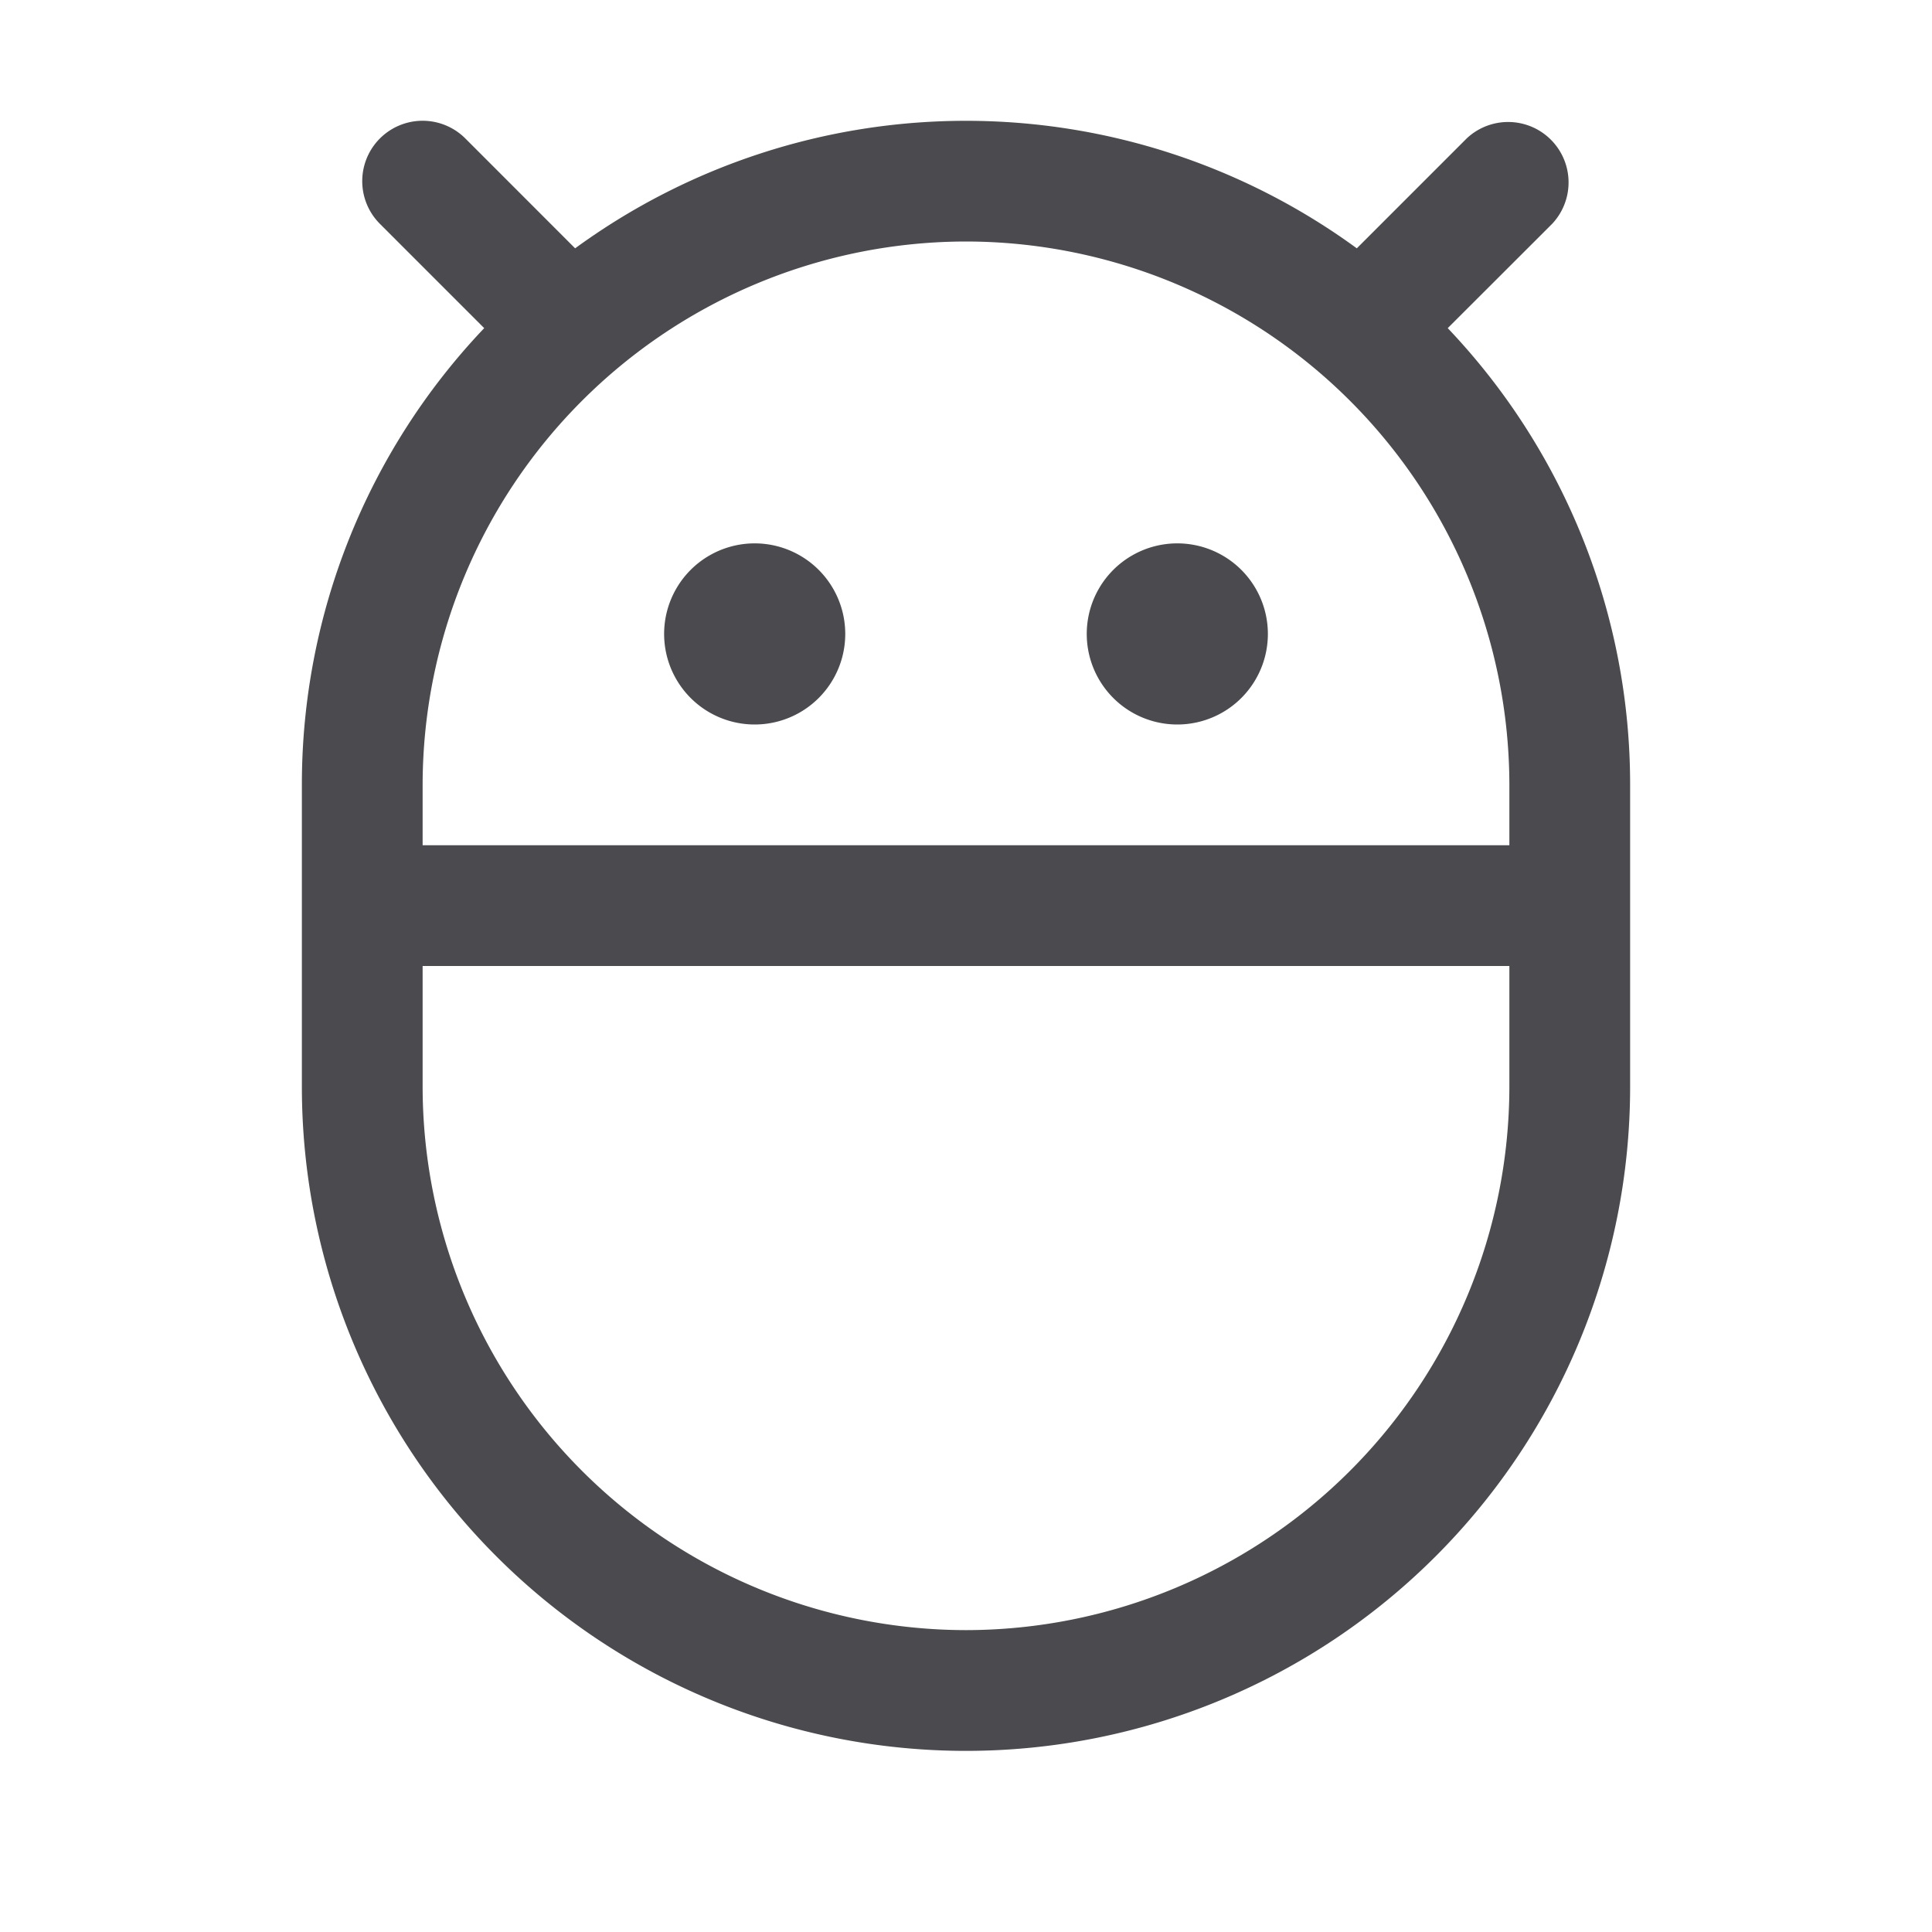 <svg xmlns="http://www.w3.org/2000/svg" width="32" height="32" fill="none" viewBox="0 0 32 32">
  <path fill="#4A4A4F" d="m23.979 5.435 1.729-1.727a1.001 1.001 0 0 0-1.415-1.415l-1.82 1.82a10.977 10.977 0 0 0-12.947 0l-1.819-1.82a1 1 0 1 0-1.414 1.415L8.02 5.435A10.965 10.965 0 0 0 5 13v5a11 11 0 0 0 22 0v-5a10.965 10.965 0 0 0-3.021-7.565ZM16 4a9.01 9.01 0 0 1 9 9v1H7v-1a9.01 9.01 0 0 1 9-9Zm0 23a9.01 9.01 0 0 1-9-9v-2h18v2a9.01 9.01 0 0 1-9 9Zm2-16.5a1.5 1.5 0 1 1 3 0 1.5 1.5 0 0 1-3 0Zm-7 0a1.5 1.5 0 1 1 3 0 1.5 1.5 0 0 1-3 0Z"/>
</svg>
